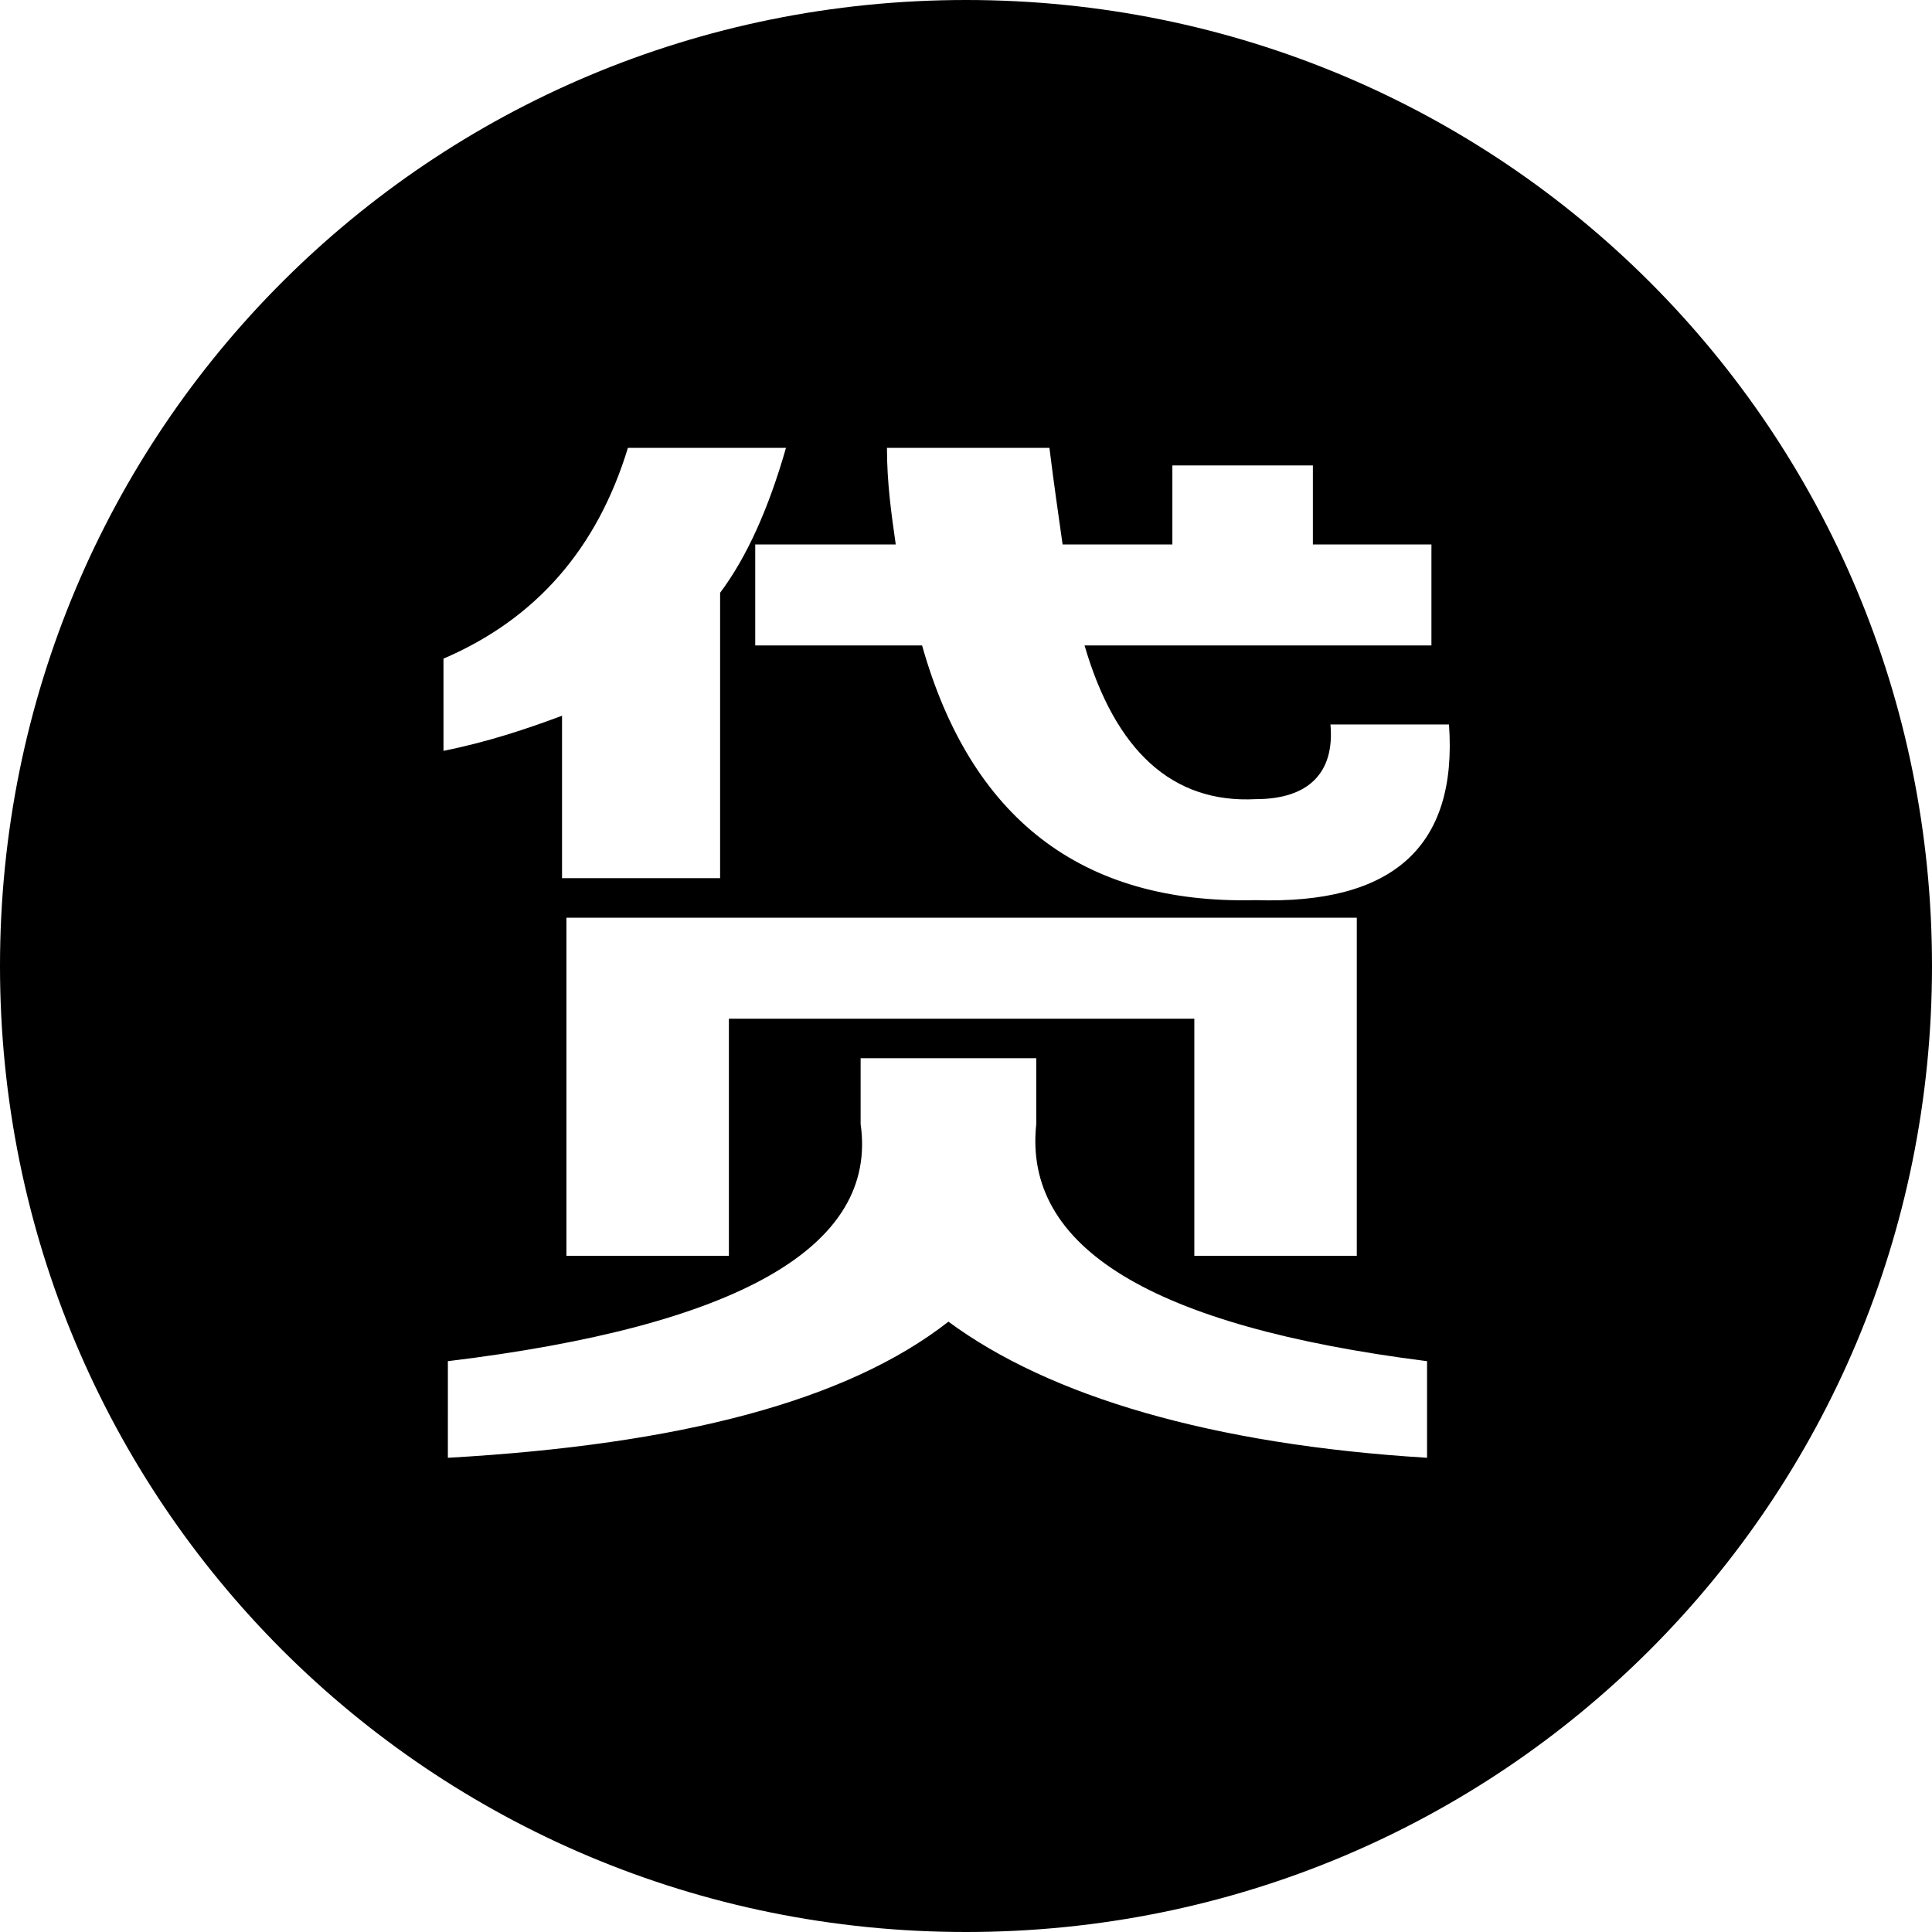 <?xml version="1.0" standalone="no"?><!DOCTYPE svg PUBLIC "-//W3C//DTD SVG 1.1//EN" "http://www.w3.org/Graphics/SVG/1.1/DTD/svg11.dtd"><svg t="1530079979229" class="icon" style="" viewBox="0 0 1024 1024" version="1.1" xmlns="http://www.w3.org/2000/svg" p-id="4633" xmlns:xlink="http://www.w3.org/1999/xlink" width="200" height="200"><defs><style type="text/css"></style></defs><path d="M512 0C228.073 0 0 228.073 0 512s228.073 512 512 512 512-228.073 512-512S795.927 0 512 0z m-125.673 539.927v125.673h-86.109v-179.2h418.909v179.2h-86.109v-125.673H386.327zM235.055 349.091c48.873-20.945 81.455-58.182 97.745-111.709h83.782c-9.309 32.582-20.945 58.182-34.909 76.8V465.455h-83.782v-86.109c-18.618 6.982-39.564 13.964-62.836 18.618V349.091z m521.309 423.564c-114.036-6.982-200.145-32.582-253.673-72.145-53.527 41.891-141.964 65.164-265.309 72.145V721.455c153.6-18.618 228.073-60.509 218.764-125.673v-34.909h93.091v34.909c-6.982 65.164 60.509 107.055 207.127 125.673v51.2z m-90.764-295.564c-93.091 2.327-151.273-44.218-176.873-134.982h-88.436v-53.527h74.473c-2.327-16.291-4.655-32.582-4.655-51.2h86.109c2.327 18.618 4.655 34.909 6.982 51.2h58.182v-41.891h74.473v41.891h62.836v53.527h-183.855c16.291 55.855 46.545 83.782 90.764 81.455 27.927 0 41.891-13.964 39.564-39.564H768c4.655 65.164-30.255 95.418-102.4 93.091z" p-id="4634"></path></svg>